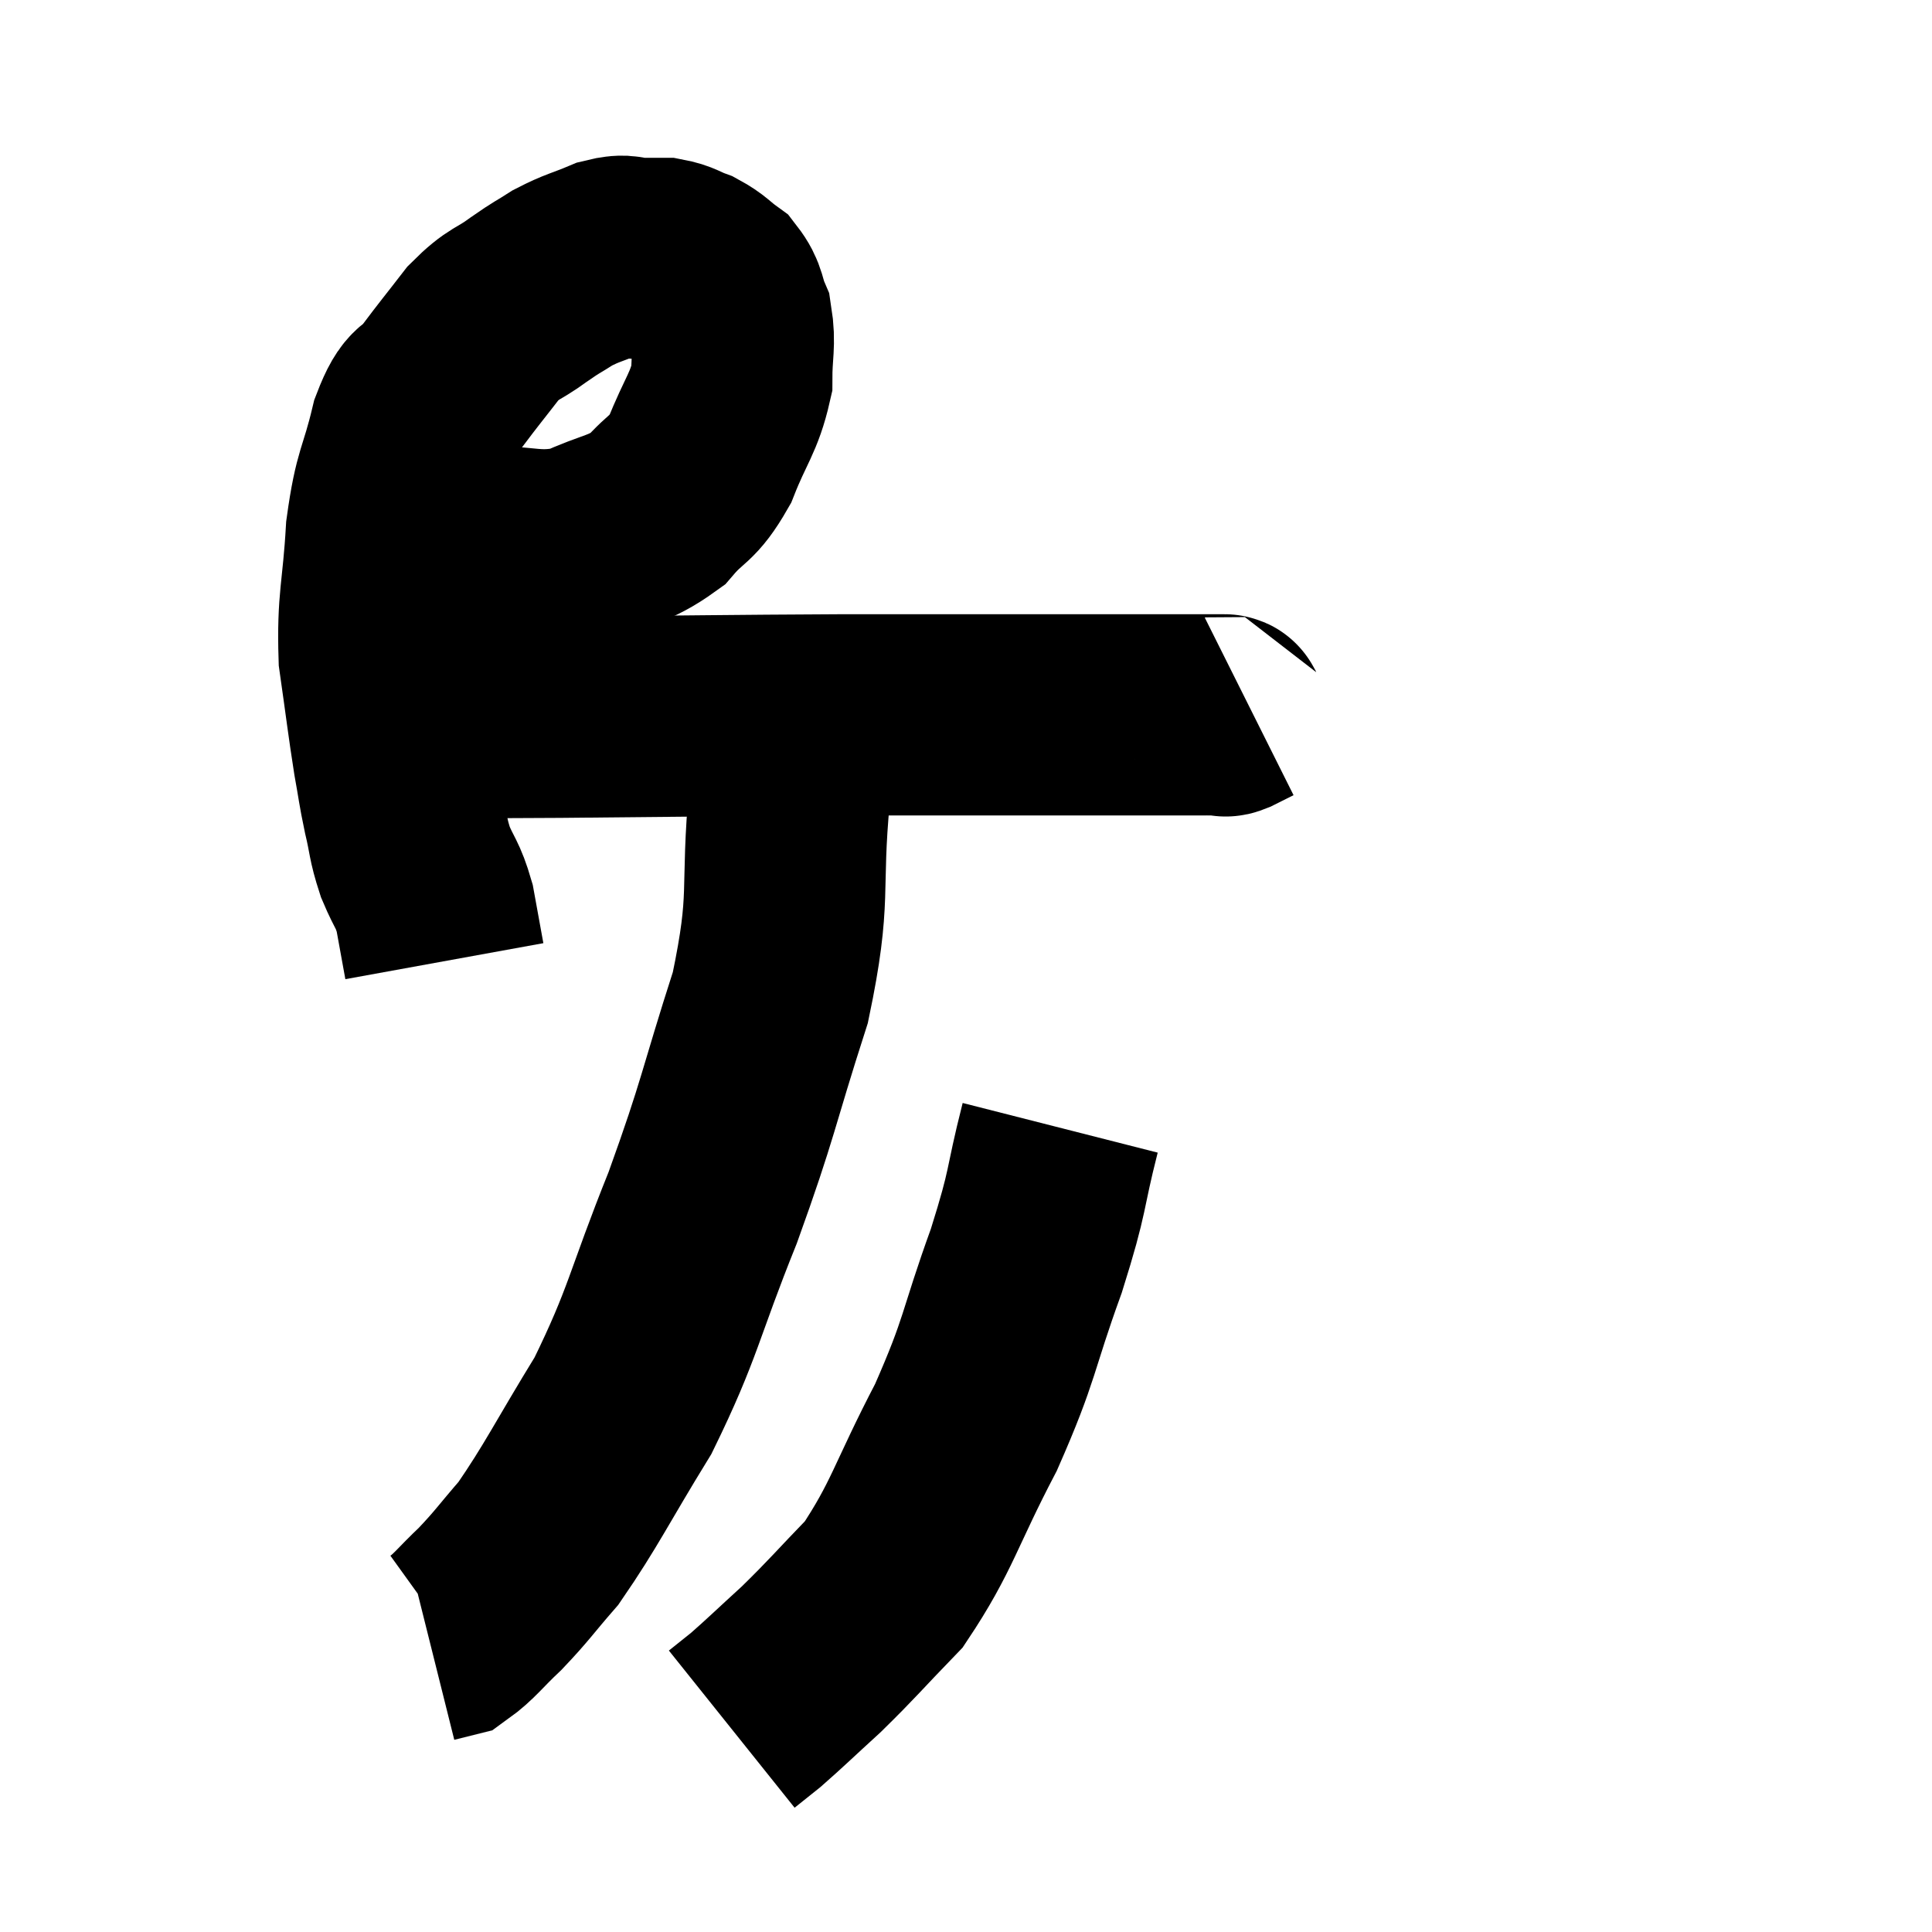 <svg width="48" height="48" viewBox="0 0 48 48" xmlns="http://www.w3.org/2000/svg"><path d="M 10.32 13.32 C 11.07 13.44, 10.8 13.5, 11.82 13.56 C 13.11 13.56, 13.275 13.785, 14.4 13.56 C 15.36 13.11, 15.57 13.2, 16.32 12.66 C 16.86 12.03, 16.935 12.21, 17.4 11.4 C 17.79 10.41, 17.985 10.275, 18.18 9.42 C 18.18 8.7, 18.27 8.55, 18.18 7.98 C 18 7.56, 18.075 7.47, 17.82 7.14 C 17.49 6.9, 17.49 6.84, 17.16 6.66 C 16.83 6.54, 16.815 6.48, 16.5 6.42 C 16.2 6.42, 16.245 6.42, 15.9 6.42 C 15.51 6.42, 15.6 6.3, 15.12 6.42 C 14.55 6.66, 14.475 6.645, 13.98 6.9 C 13.56 7.17, 13.635 7.095, 13.14 7.44 C 12.57 7.86, 12.54 7.74, 12 8.28 C 11.49 8.94, 11.43 9, 10.98 9.6 C 10.59 10.14, 10.545 9.78, 10.2 10.68 C 9.9 11.94, 9.795 11.79, 9.6 13.2 C 9.51 14.76, 9.375 14.91, 9.42 16.32 C 9.6 17.58, 9.63 17.88, 9.78 18.84 C 9.9 19.5, 9.885 19.515, 10.02 20.16 C 10.17 20.79, 10.125 20.82, 10.32 21.42 C 10.56 21.99, 10.62 21.945, 10.8 22.56 C 10.92 23.22, 10.98 23.55, 11.04 23.88 L 11.04 23.88" fill="none" stroke="black" stroke-width="5"></path><path d="M 10.38 17.82 C 10.68 17.82, 10.095 17.82, 10.98 17.82 C 12.45 17.82, 11.43 17.835, 13.92 17.82 C 17.43 17.79, 17.925 17.775, 20.94 17.76 C 23.46 17.76, 24.03 17.76, 25.98 17.76 C 27.36 17.76, 27.63 17.76, 28.74 17.76 C 29.58 17.76, 29.97 17.76, 30.42 17.76 C 30.48 17.76, 30.39 17.82, 30.54 17.76 L 31.02 17.52" fill="none" stroke="black" stroke-width="5"></path><path d="M 19.68 17.7 C 19.65 18.69, 19.755 17.91, 19.62 19.68 C 19.38 22.23, 19.68 22.2, 19.14 24.78 C 18.3 27.39, 18.375 27.465, 17.46 30 C 16.47 32.46, 16.5 32.835, 15.48 34.92 C 14.43 36.63, 14.205 37.14, 13.38 38.34 C 12.78 39.03, 12.735 39.135, 12.18 39.72 C 11.67 40.2, 11.535 40.41, 11.16 40.68 L 10.68 40.8" fill="none" stroke="black" stroke-width="5"></path><path d="M 26.34 28.02 C 25.92 29.67, 26.085 29.46, 25.5 31.32 C 24.75 33.39, 24.885 33.45, 24 35.46 C 22.98 37.41, 22.92 37.92, 21.96 39.36 C 21.06 40.29, 20.955 40.44, 20.16 41.22 C 19.47 41.85, 19.275 42.045, 18.78 42.48 L 18.18 42.96" fill="none" stroke="black" stroke-width="5"></path></svg>